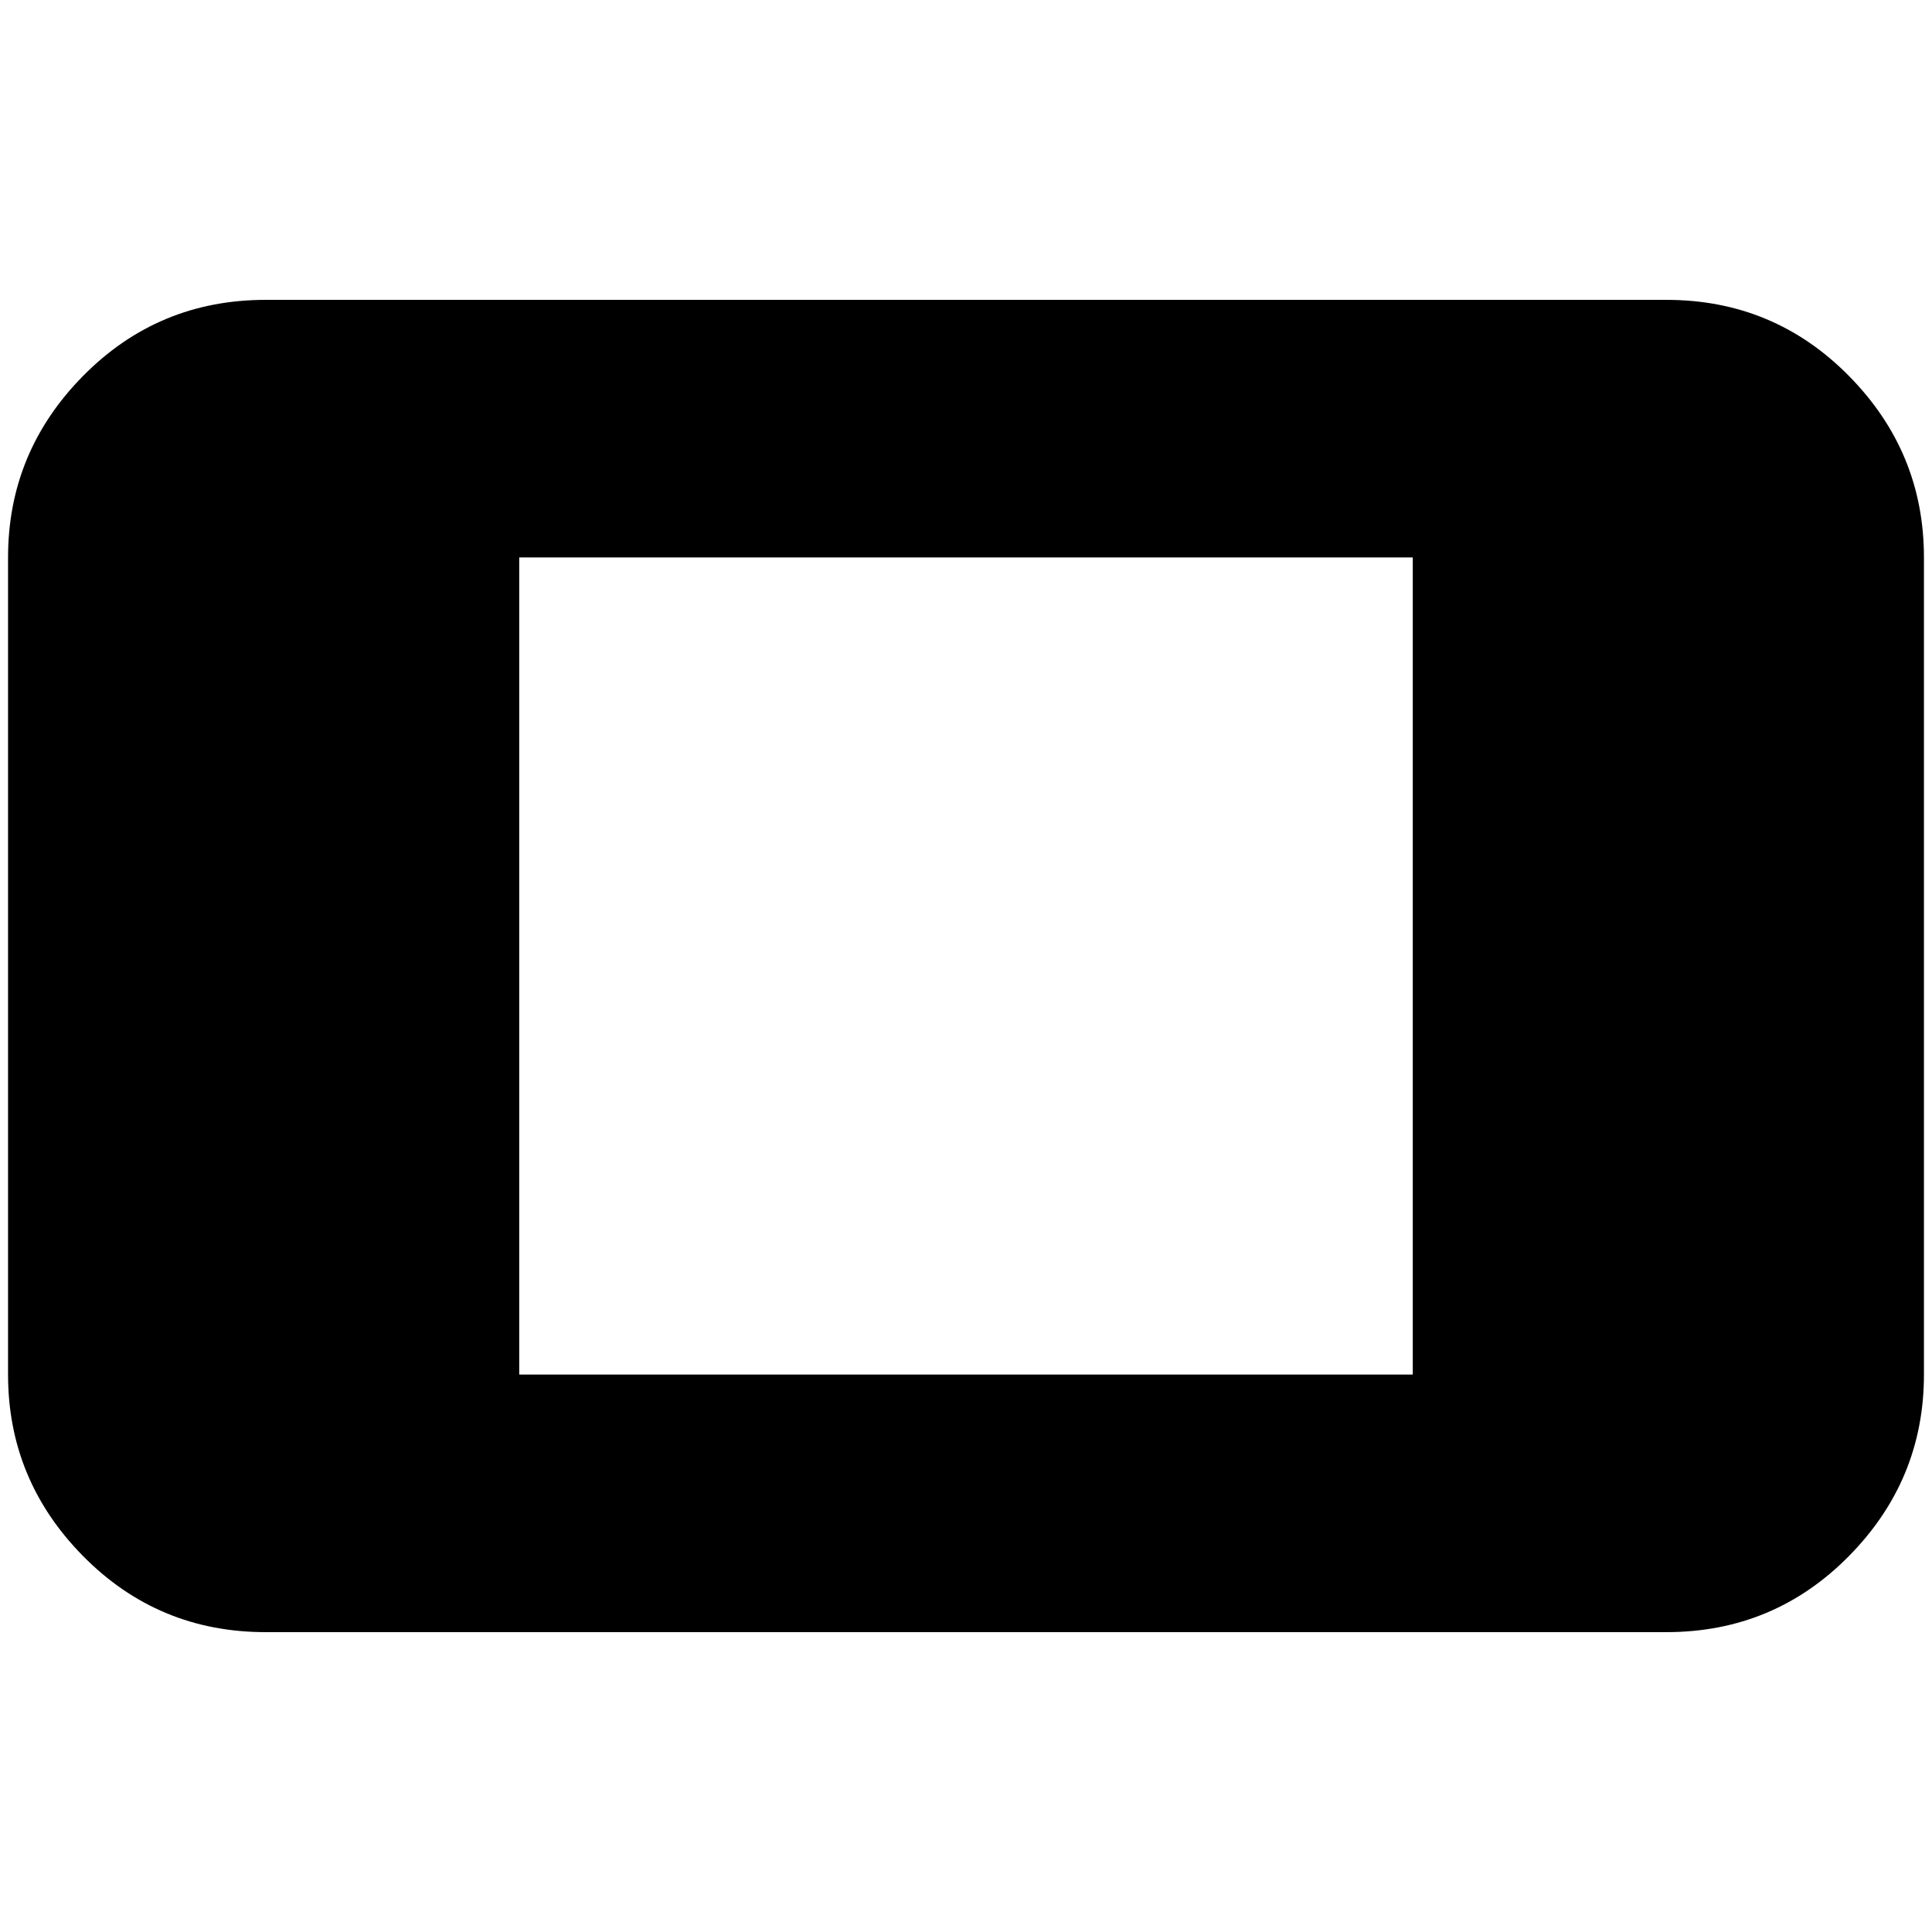 <svg xmlns="http://www.w3.org/2000/svg" height="20" viewBox="0 -960 960 960" width="20"><path d="M132-149q-53.42 0-90.71-37.79Q4-224.57 4-277v-406q0-52.42 37.29-90.21Q78.58-811 132-811h696q53.42 0 90.71 37.79Q956-735.42 956-683v406q0 52.43-37.29 90.21Q881.42-149 828-149H132Zm126-128h444v-406H258v406Z"/></svg>